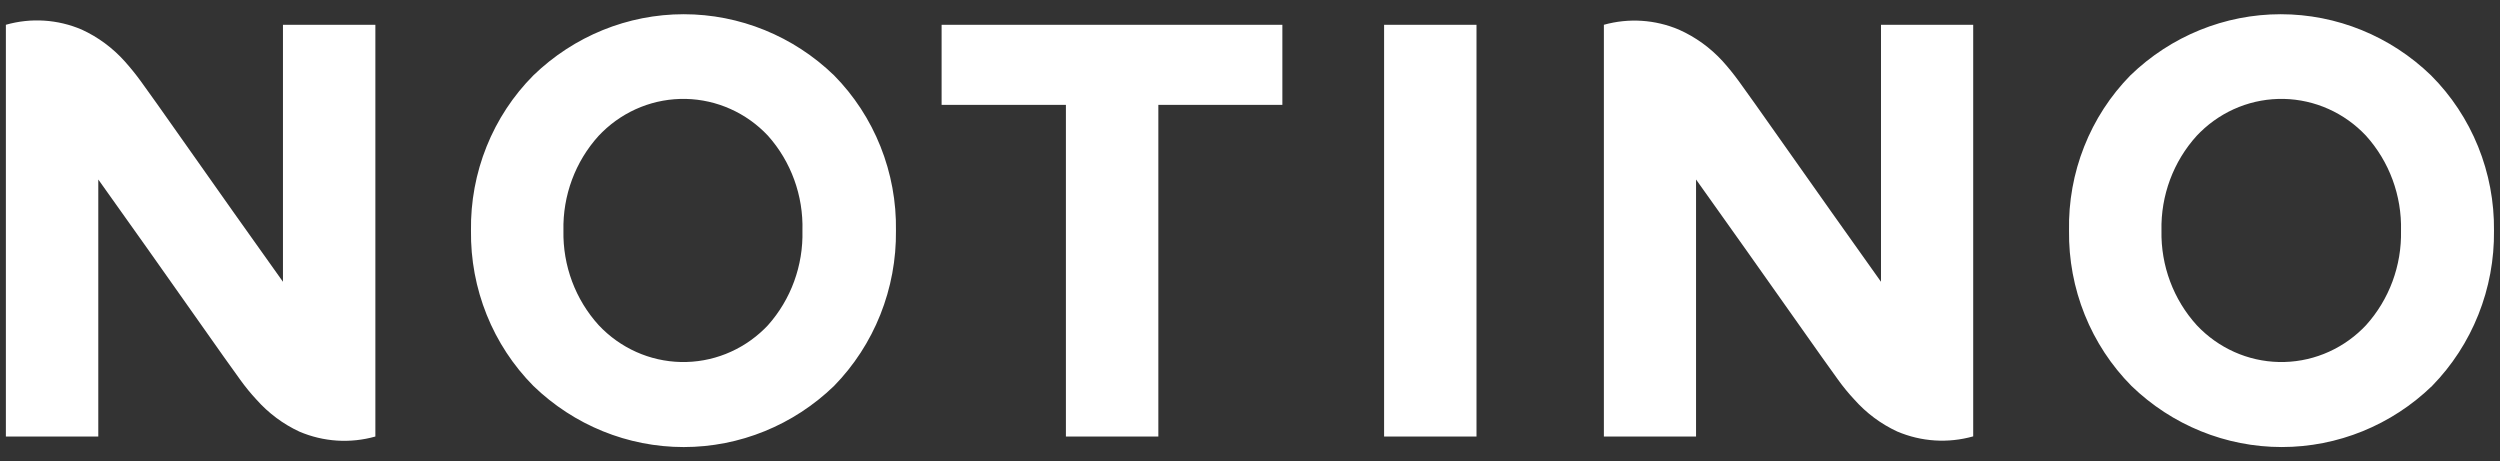 <svg width="168" height="31" viewBox="0 0 168 31" fill="none" xmlns="http://www.w3.org/2000/svg">
<rect x="0" y="0" width="168" height="31" fill="#333333" stroke="none"/>
<path d="M86.175 7.045H77.841V29.334H71.629V7.045H63.276V1.665H86.175V7.045ZM99.221 1.665H93.011V29.334H99.221V1.665ZM167.596 15.5C167.618 17.433 167.262 19.352 166.547 21.144C165.833 22.936 164.775 24.565 163.436 25.935C160.71 28.572 157.094 30.041 153.336 30.041C149.577 30.041 145.961 28.572 143.235 25.935C141.883 24.572 140.815 22.945 140.094 21.152C139.373 19.36 139.014 17.437 139.039 15.5C139 13.567 139.346 11.646 140.055 9.853C140.763 8.06 141.82 6.431 143.163 5.064C145.888 2.427 149.504 0.956 153.263 0.956C157.023 0.956 160.639 2.427 163.364 5.064C164.724 6.423 165.799 8.048 166.526 9.842C167.254 11.635 167.617 13.56 167.596 15.5ZM145.251 15.5C145.204 17.852 146.055 20.131 147.625 21.857C149.069 23.392 151.052 24.281 153.139 24.327C155.226 24.373 157.246 23.572 158.753 22.102L158.993 21.857C160.556 20.128 161.4 17.849 161.348 15.5C161.406 13.142 160.561 10.854 158.993 9.118C158.278 8.357 157.424 7.748 156.477 7.324C155.531 6.9 154.512 6.67 153.479 6.647C152.445 6.625 151.418 6.809 150.454 7.191C149.491 7.573 148.611 8.145 147.865 8.874C147.783 8.952 147.702 9.035 147.625 9.118C146.05 10.85 145.198 13.139 145.251 15.5ZM60.208 15.5C60.23 17.433 59.873 19.352 59.159 21.144C58.445 22.936 57.387 24.565 56.048 25.935C53.321 28.572 49.705 30.042 45.946 30.042C42.187 30.042 38.571 28.572 35.844 25.935C34.493 24.572 33.425 22.945 32.705 21.152C31.984 19.359 31.626 17.437 31.65 15.5C31.622 13.562 31.978 11.638 32.699 9.845C33.42 8.051 34.489 6.425 35.844 5.064C38.57 2.427 42.186 0.956 45.946 0.956C49.706 0.956 53.322 2.427 56.048 5.064C57.394 6.429 58.457 8.057 59.171 9.85C59.886 11.643 60.239 13.565 60.208 15.5ZM37.863 15.5C37.816 17.852 38.667 20.131 40.237 21.857C41.681 23.392 43.664 24.281 45.751 24.327C47.838 24.373 49.857 23.572 51.365 22.102C51.446 22.021 51.526 21.94 51.605 21.857C53.153 20.122 53.984 17.844 53.924 15.5C53.991 13.147 53.16 10.859 51.605 9.118C50.89 8.357 50.035 7.748 49.089 7.324C48.143 6.9 47.124 6.67 46.09 6.647C45.057 6.625 44.029 6.809 43.066 7.191C42.103 7.573 41.223 8.145 40.477 8.874C40.395 8.952 40.313 9.035 40.237 9.118C38.661 10.85 37.81 13.139 37.863 15.5ZM19.015 1.665V18.935L15.712 14.289L10.573 7.008L9.466 5.463C9.126 4.996 8.763 4.547 8.379 4.118C7.57 3.217 6.59 2.493 5.498 1.991C3.882 1.298 2.083 1.184 0.395 1.665V29.334H6.605V12.062L9.908 16.708L15.047 23.989L16.154 25.534C16.489 25.999 16.852 26.443 17.241 26.862C18.048 27.769 19.028 28.499 20.121 29.006C21.738 29.696 23.536 29.811 25.225 29.334V1.665H19.015ZM126.403 1.665V18.935L123.103 14.289L117.961 7.008L116.854 5.463C116.515 4.996 116.152 4.547 115.767 4.118C114.939 3.211 113.936 2.487 112.822 1.991C111.224 1.314 109.45 1.2 107.781 1.665V29.334H113.974V12.062L117.277 16.708L122.416 23.979L123.523 25.525C123.858 25.99 124.222 26.434 124.613 26.852C125.419 27.76 126.399 28.49 127.493 28.997C129.111 29.686 130.909 29.801 132.599 29.324V1.665H126.403Z" fill="white"/>
</svg>
